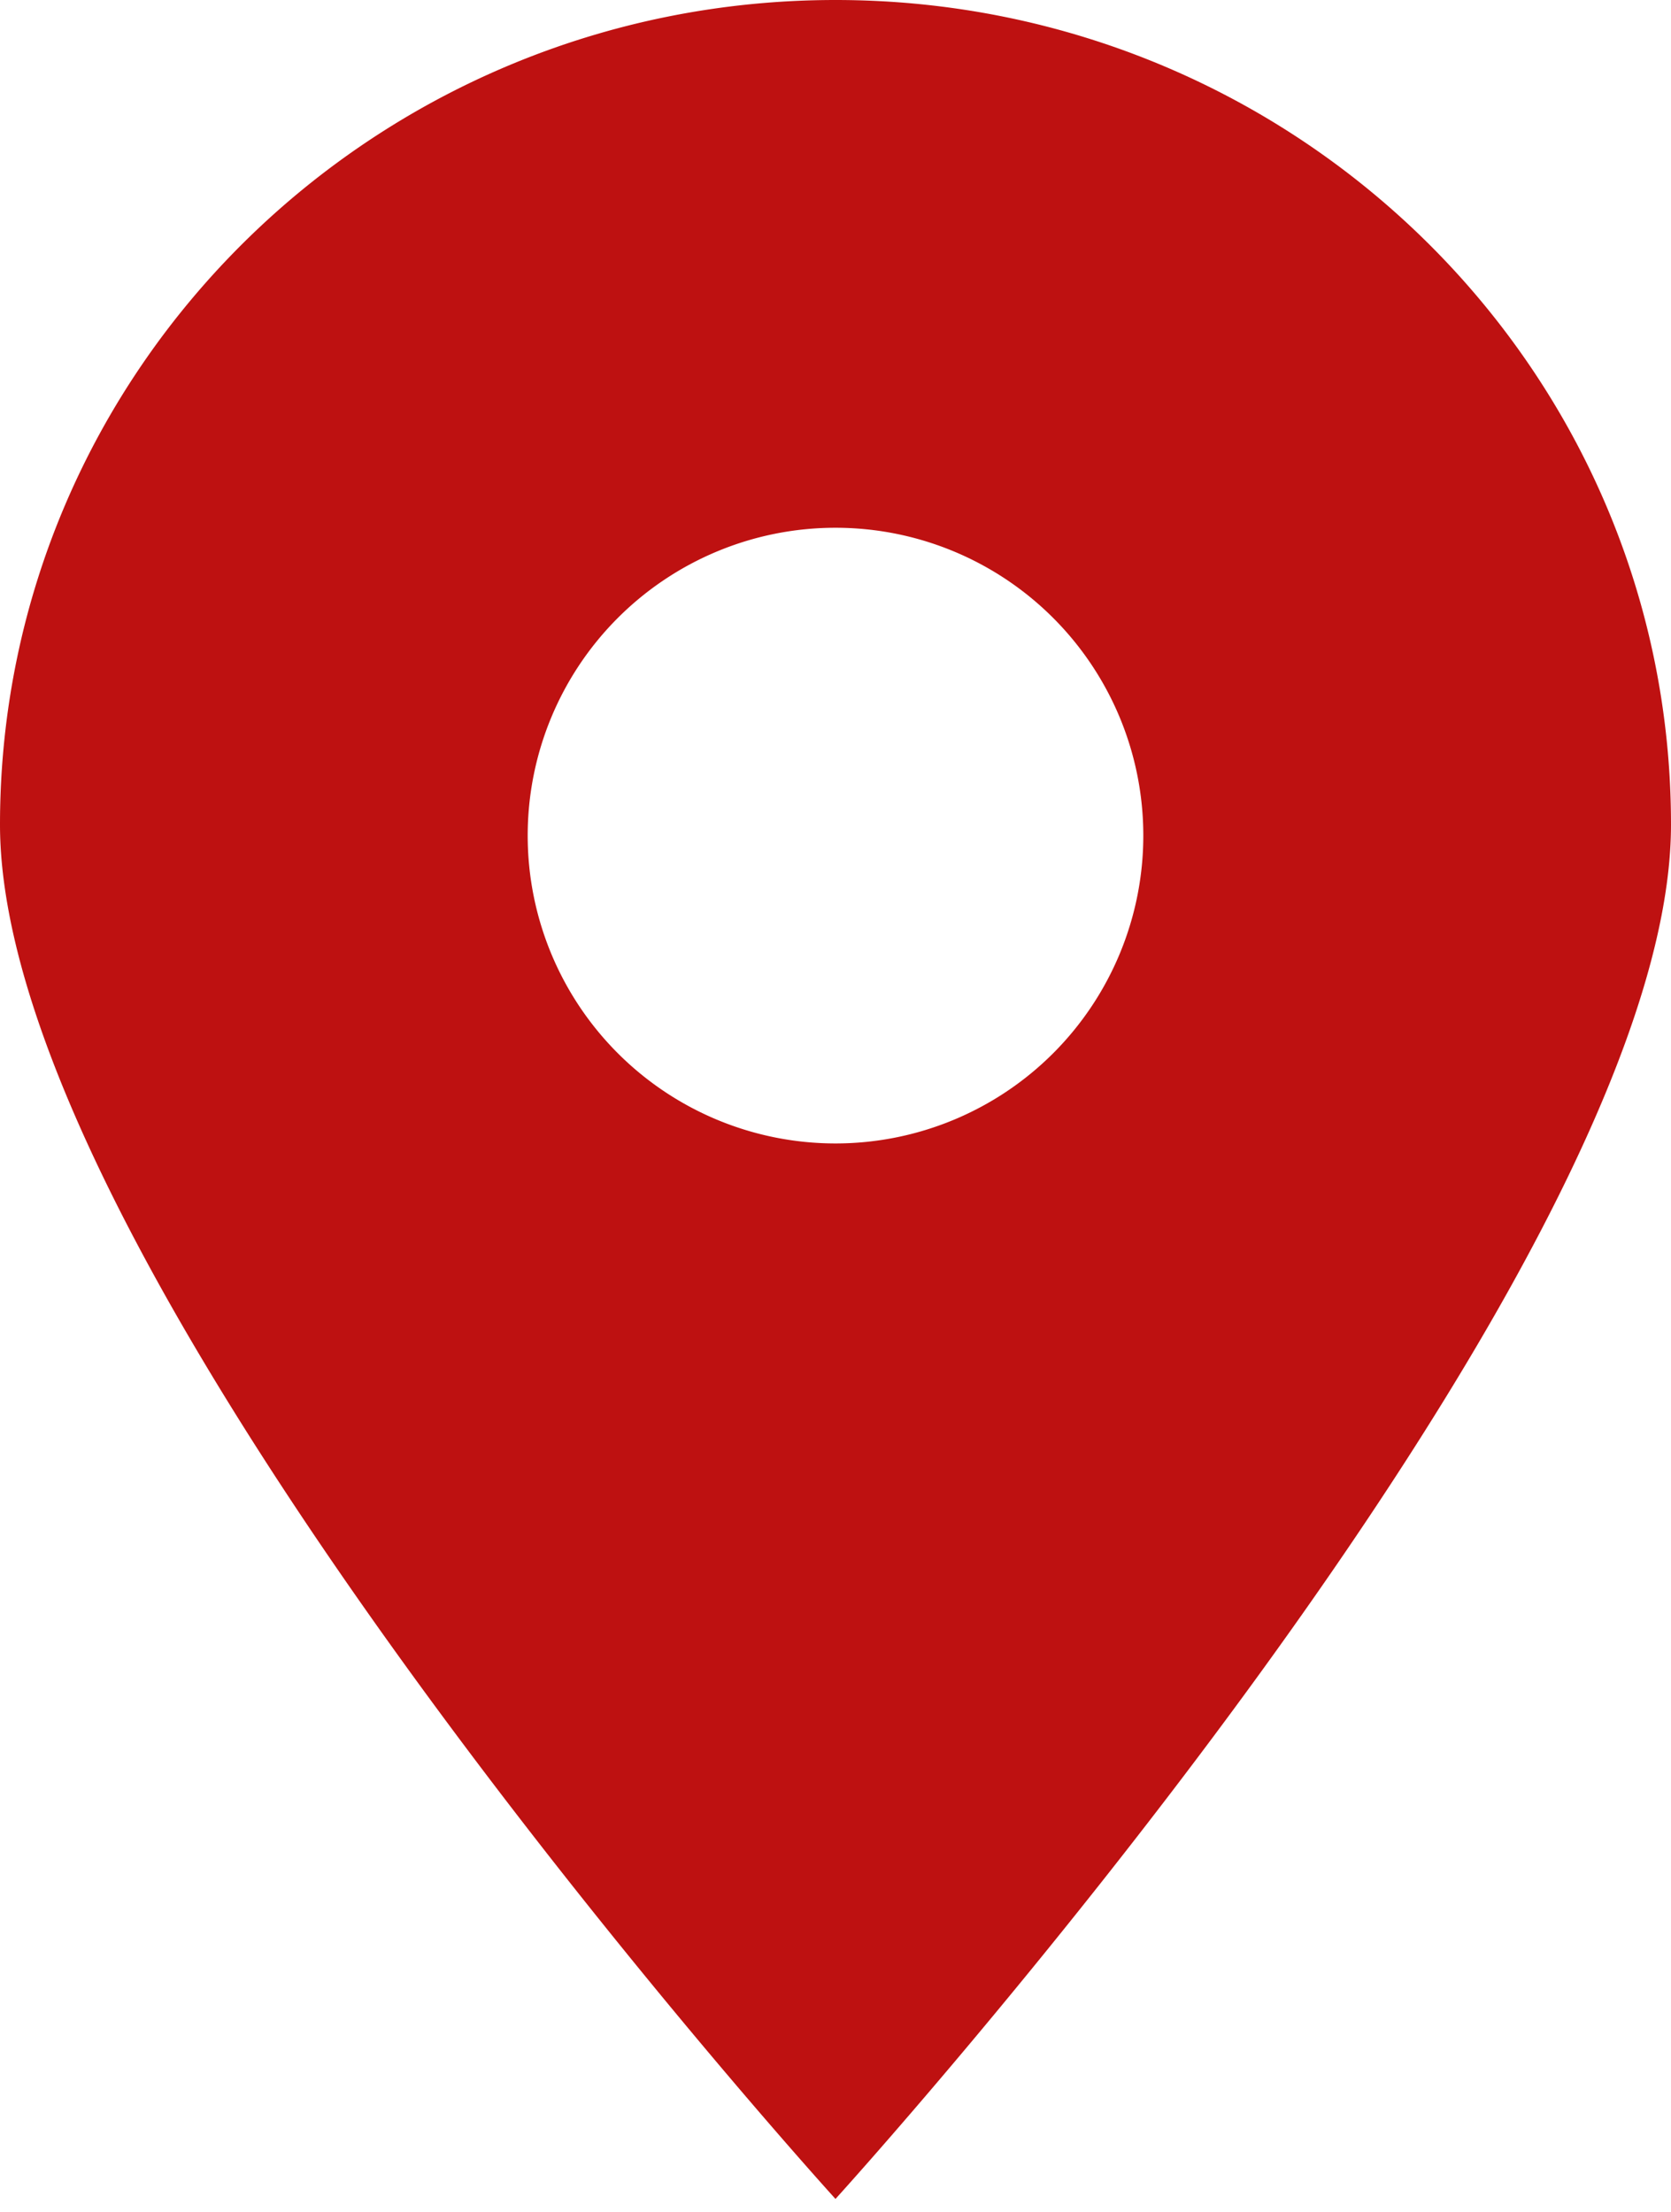 <svg width="34" height="45" xmlns="http://www.w3.org/2000/svg"><path d="M17 44.737S0 26.04 0 16.777C0 7.511 7.612 0 17 0c9.39 0 17 7.51 17 16.776 0 9.264-17 27.96-17 27.96zm0-34a6.263 6.263 0 1 0 0 12.526 6.263 6.263 0 0 0 0-12.526z" fill="#BE1111" fill-rule="evenodd"/></svg>